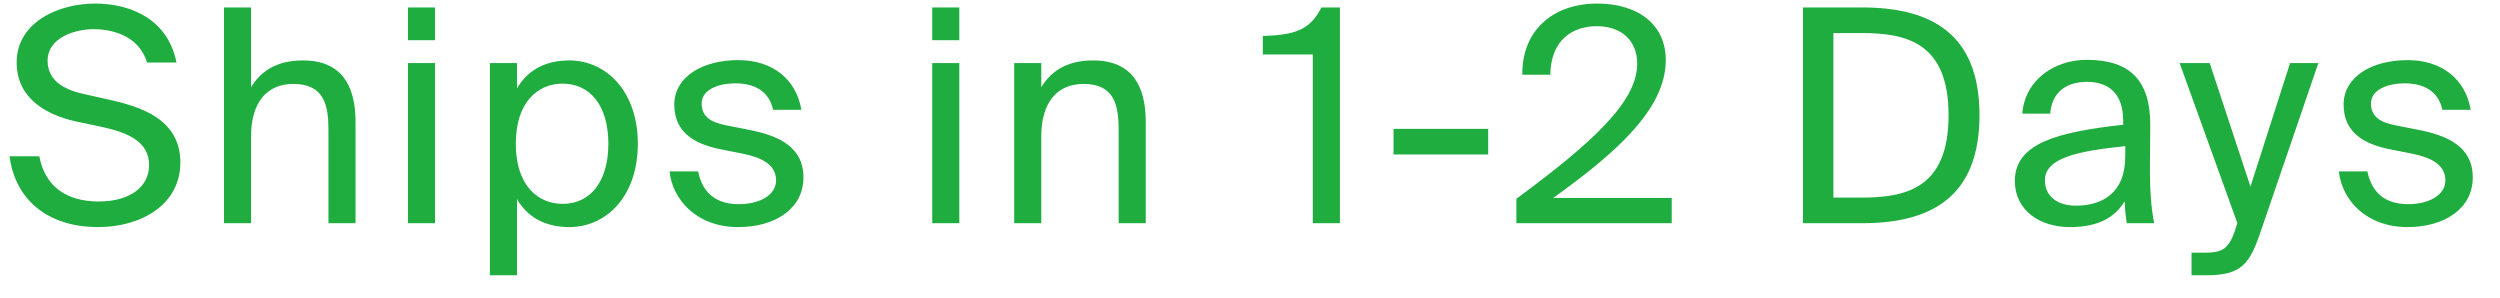 <svg width="84" height="10" viewBox="0 0 84 10" fill="none" xmlns="http://www.w3.org/2000/svg">
<path d="M3.18 0.12C2.01 0.12 0.56 0.72 0.56 2.1C0.56 3.31 1.56 3.86 2.55 4.08L3.45 4.27C4.36 4.47 5.01 4.79 5.01 5.55C5.01 6.26 4.39 6.77 3.32 6.77C2.21 6.77 1.51 6.25 1.32 5.25H0.32C0.51 6.7 1.59 7.63 3.3 7.63C4.74 7.63 6.06 6.88 6.06 5.46C6.06 4 4.73 3.58 3.62 3.34L2.78 3.15C2.11 3 1.6 2.68 1.6 2.04C1.6 1.23 2.58 0.98 3.14 0.98C3.87 0.98 4.69 1.26 4.94 2.1H5.93C5.65 0.7 4.48 0.12 3.18 0.12ZM8.436 2.93V0.25H7.526V7.5H8.436V4.58C8.436 3.43 8.976 2.82 9.856 2.82C10.896 2.82 11.036 3.54 11.036 4.37V7.5H11.946V4.1C11.946 2.87 11.476 2.03 10.176 2.03C9.266 2.03 8.746 2.42 8.436 2.93ZM14.617 0.25H13.707V1.35H14.617V0.25ZM14.617 2.12H13.707V7.5H14.617V2.12ZM17.371 2.12H16.461V9.25H17.371V6.69C17.701 7.26 18.271 7.63 19.131 7.63C20.361 7.63 21.431 6.61 21.431 4.83C21.431 3.06 20.361 2.03 19.131 2.03C18.271 2.03 17.701 2.4 17.371 2.97V2.12ZM18.901 6.85C18.091 6.85 17.331 6.25 17.331 4.83C17.331 3.41 18.091 2.81 18.901 2.81C19.831 2.81 20.441 3.55 20.441 4.83C20.441 6.11 19.831 6.85 18.901 6.85ZM25.976 3.69H26.926C26.756 2.67 25.966 2.02 24.806 2.02C23.616 2.02 22.656 2.57 22.656 3.52C22.656 4.52 23.456 4.86 24.186 5.01L24.986 5.17C25.566 5.29 26.076 5.52 26.076 6.06C26.076 6.56 25.516 6.86 24.826 6.86C24.026 6.86 23.596 6.45 23.456 5.76H22.496C22.596 6.7 23.396 7.63 24.806 7.63C26.036 7.63 26.996 7.02 26.996 5.96C26.996 4.92 26.136 4.55 25.156 4.36L24.396 4.21C23.876 4.11 23.576 3.91 23.576 3.48C23.576 2.99 24.176 2.8 24.706 2.8C25.336 2.8 25.836 3.05 25.976 3.69ZM32.233 0.25H31.323V1.35H32.233V0.25ZM32.233 2.12H31.323V7.5H32.233V2.12ZM34.987 2.93V2.12H34.077V7.5H34.987V4.58C34.987 3.43 35.527 2.82 36.407 2.82C37.447 2.82 37.587 3.54 37.587 4.37V7.5H38.497V4.1C38.497 2.87 38.027 2.03 36.727 2.03C35.817 2.03 35.297 2.42 34.987 2.93ZM44.111 7.5H45.021V0.25H44.401C44.001 1.04 43.471 1.17 42.431 1.21V1.83H44.111V7.5ZM46.823 5.19H50.003V4.33H46.823V5.19ZM55.97 2.02C55.97 0.8 55.01 0.12 53.67 0.12C52.13 0.12 51.13 1.07 51.15 2.51H52.09C52.11 1.31 52.87 0.88 53.65 0.88C54.51 0.88 55.01 1.39 55.01 2.14C55.01 3.42 53.51 4.79 50.95 6.68V7.5H56.17V6.65H52.19C54.22 5.19 55.97 3.7 55.97 2.02ZM62.562 0.25H60.581V7.5H62.562C64.862 7.5 66.511 6.64 66.511 3.87C66.511 1.11 64.862 0.25 62.562 0.25ZM62.532 1.11C64.031 1.11 65.472 1.41 65.472 3.87C65.472 6.34 64.031 6.64 62.532 6.64H61.602V1.11H62.532ZM67.699 6.08C67.699 7.07 68.539 7.63 69.549 7.63C70.499 7.63 71.059 7.31 71.389 6.76C71.399 7.08 71.429 7.3 71.459 7.5H72.379C72.279 6.99 72.229 6.37 72.239 5.47L72.249 4.23C72.259 2.72 71.589 2.01 70.109 2.01C69.059 2.01 68.039 2.66 67.949 3.82H68.889C68.929 3.16 69.369 2.75 70.119 2.75C70.789 2.75 71.339 3.08 71.339 4.06V4.19C69.129 4.44 67.699 4.81 67.699 6.08ZM71.409 4.91V5.25C71.409 6.52 70.599 6.91 69.749 6.91C69.099 6.91 68.709 6.57 68.709 6.06C68.709 5.32 69.759 5.08 71.409 4.91ZM77.896 2.12H76.946L75.616 6.27L74.246 2.12H73.236L75.176 7.5L75.136 7.61C74.896 8.45 74.606 8.49 74.006 8.49H73.636V9.25H74.106C75.306 9.25 75.586 8.9 75.976 7.73L77.896 2.12ZM82.065 3.69H83.015C82.845 2.67 82.055 2.02 80.895 2.02C79.705 2.02 78.745 2.57 78.745 3.52C78.745 4.52 79.545 4.86 80.275 5.01L81.075 5.17C81.655 5.29 82.165 5.52 82.165 6.06C82.165 6.56 81.605 6.86 80.915 6.86C80.115 6.86 79.685 6.45 79.545 5.76H78.585C78.685 6.7 79.485 7.63 80.895 7.63C82.125 7.63 83.085 7.02 83.085 5.96C83.085 4.92 82.225 4.55 81.245 4.36L80.485 4.21C79.965 4.11 79.665 3.91 79.665 3.48C79.665 2.99 80.265 2.8 80.795 2.8C81.425 2.8 81.925 3.05 82.065 3.69Z" fill="#1FAD40"/>
</svg>
